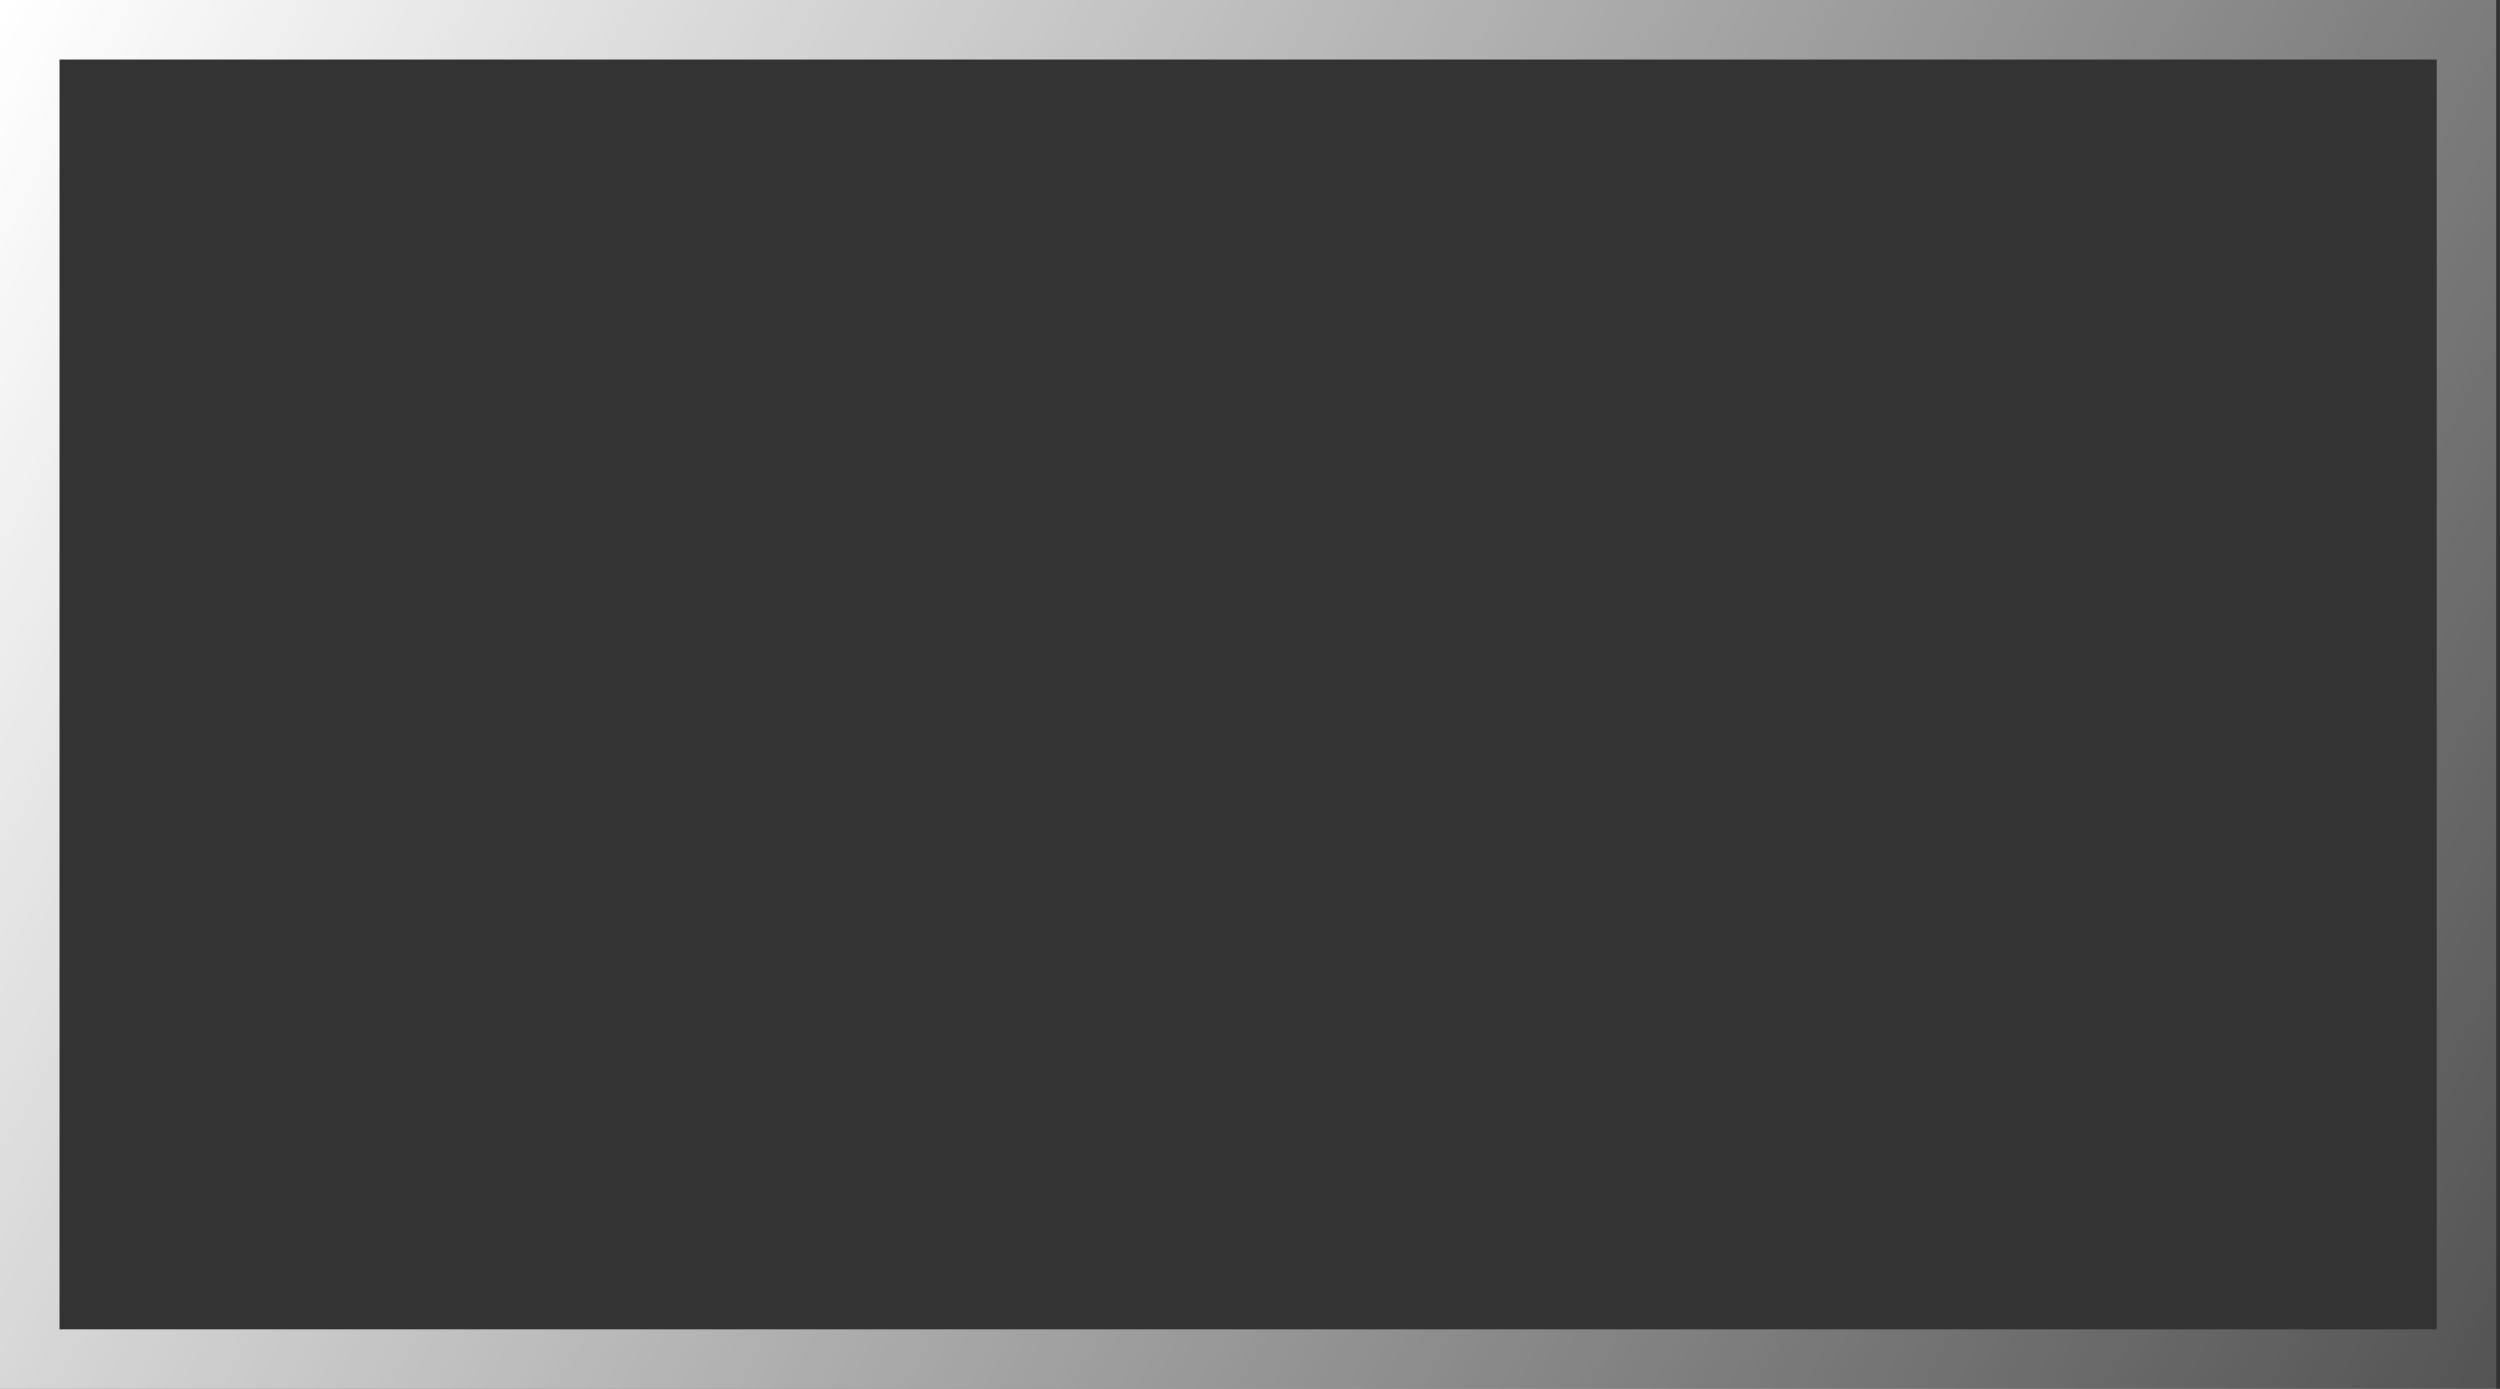 <svg width="126" height="70" viewBox="0 0 126 70" fill="none" xmlns="http://www.w3.org/2000/svg">
<rect x="0" y="0" width="126" height="70" fill="#333333" stroke="none"/>
<rect x="1.5" y="1.5" width="122.81" height="67" stroke="url(#paint0_linear)" stroke-width="3"/>
<defs>
<linearGradient id="paint0_linear" x1="1.87928e-06" y1="0.788" x2="125.81" y2="69.999" gradientUnits="userSpaceOnUse">
<stop stop-color="white"/>
<stop offset="1" stop-color="white" stop-opacity="0.16"/>
</linearGradient>
</defs>
</svg>
